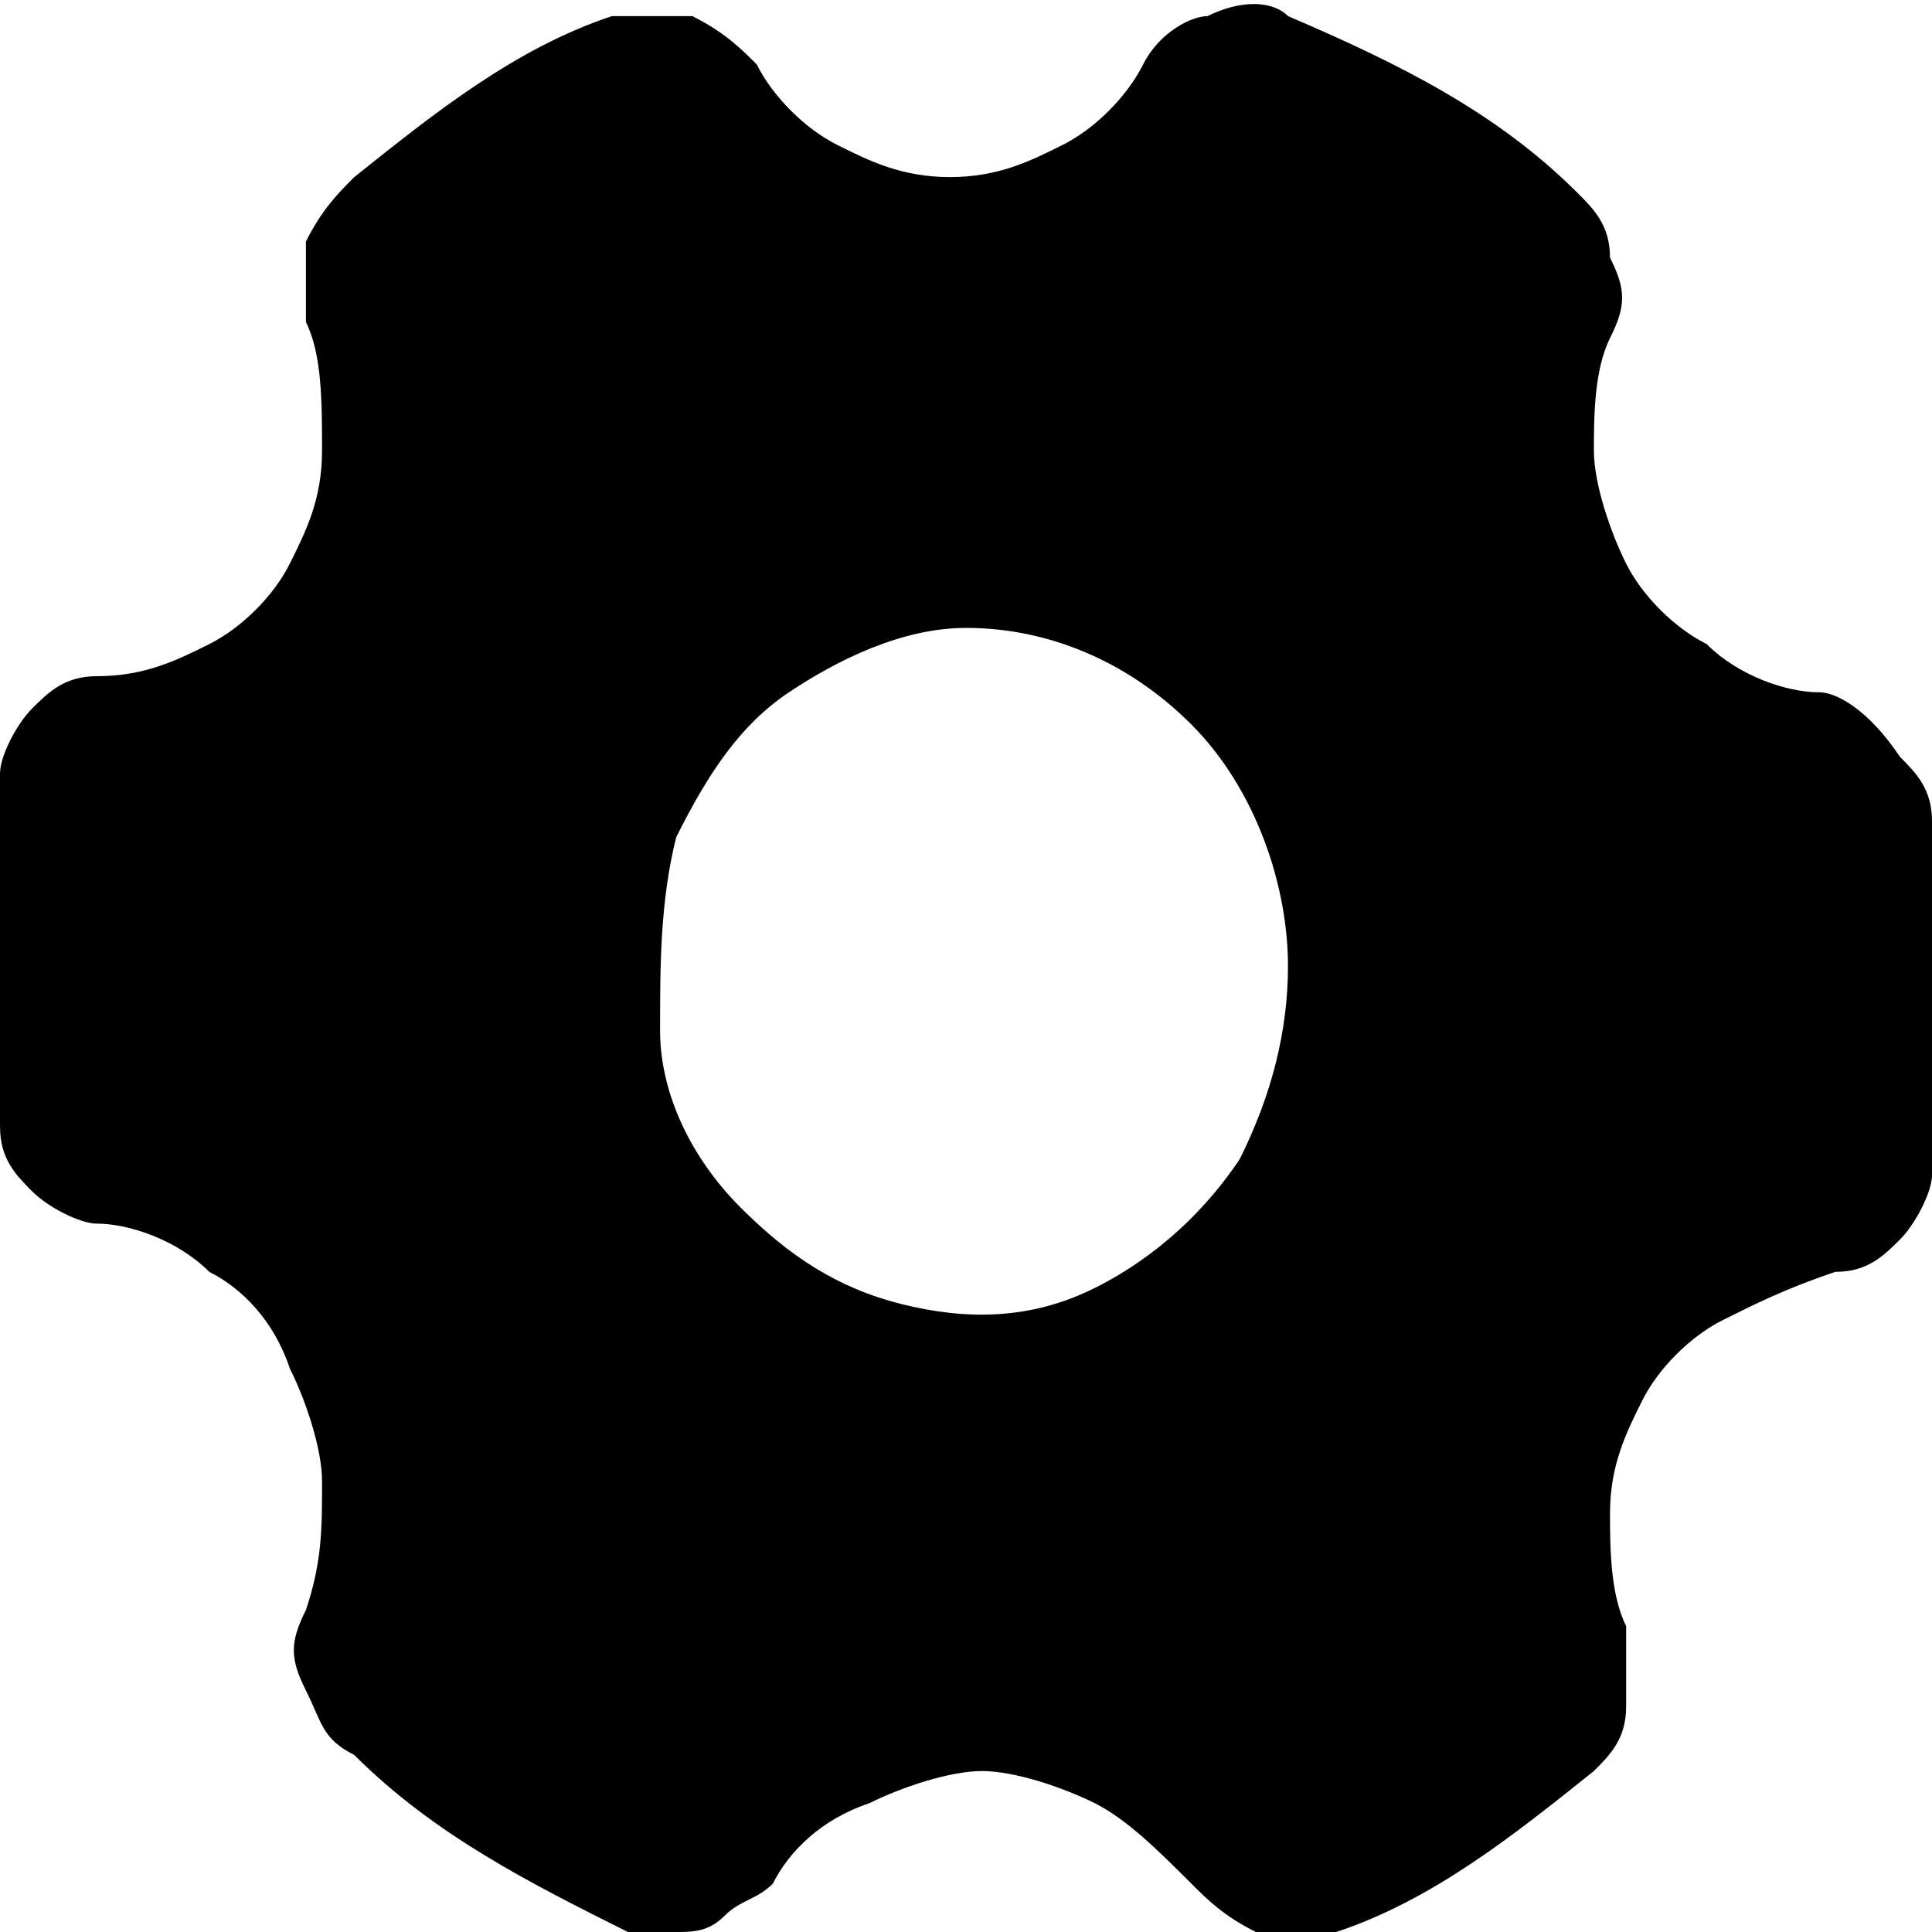 <!-- Generated by IcoMoon.io -->
<svg version="1.1" xmlns="http://www.w3.org/2000/svg" width="32" height="32" viewBox="0 0 32 32">
<title>settingsIco</title>
<path d="M30.133 11.467c-0.533 0-1.333-0.267-1.867-0.8-0.533-0.267-1.067-0.8-1.333-1.333s-0.533-1.333-0.533-1.867c0-0.533 0-1.333 0.267-1.867s0.267-0.8 0-1.333c0-0.533-0.267-0.8-0.533-1.067-1.333-1.333-2.933-2.133-4.8-2.933-0.267-0.267-0.8-0.267-1.333 0-0.267 0-0.8 0.267-1.067 0.8s-0.8 1.067-1.333 1.333c-0.533 0.267-1.067 0.533-1.867 0.533s-1.333-0.267-1.867-0.533c-0.533-0.267-1.067-0.8-1.333-1.333-0.267-0.267-0.533-0.533-1.067-0.8-0.533 0-0.8 0-1.333 0-1.6 0.533-2.933 1.6-4.267 2.667-0.267 0.267-0.533 0.533-0.8 1.067 0 0.533 0 0.8 0 1.333 0.267 0.533 0.267 1.333 0.267 2.133s-0.267 1.333-0.533 1.867-0.8 1.067-1.333 1.333c-0.533 0.267-1.067 0.533-1.867 0.533-0.533 0-0.8 0.267-1.067 0.533s-0.533 0.8-0.533 1.067c-0.267 1.067-0.267 2.133-0.267 3.2 0 0.8 0 1.867 0.267 2.667 0 0.533 0.267 0.8 0.533 1.067s0.8 0.533 1.067 0.533c0.533 0 1.333 0.267 1.867 0.8 0.533 0.267 1.067 0.8 1.333 1.6 0.267 0.533 0.533 1.333 0.533 1.867 0 0.8 0 1.333-0.267 2.133-0.267 0.533-0.267 0.8 0 1.333s0.267 0.8 0.8 1.067c1.333 1.333 2.933 2.133 4.533 2.933 0.267 0 0.533 0 0.8 0s0.533 0 0.8-0.267c0.267-0.267 0.533-0.267 0.8-0.533 0.267-0.533 0.8-1.067 1.6-1.333 0.533-0.267 1.333-0.533 1.867-0.533s1.333 0.267 1.867 0.533c0.533 0.267 1.067 0.8 1.6 1.333 0.267 0.267 0.533 0.533 1.067 0.8 0.533 0 0.8 0 1.333 0 1.6-0.533 2.933-1.6 4.267-2.667 0.267-0.267 0.533-0.533 0.533-1.067s0-0.8 0-1.333c-0.267-0.533-0.267-1.333-0.267-1.867 0-0.8 0.267-1.333 0.533-1.867s0.8-1.067 1.333-1.333c0.533-0.267 1.067-0.533 1.867-0.8 0.533 0 0.8-0.267 1.067-0.533s0.533-0.8 0.533-1.067c0.267-1.067 0.267-1.867 0.267-2.933s0-2.133-0.267-2.933c0-0.533-0.267-0.8-0.533-1.067-0.533-0.8-1.067-1.067-1.333-1.067zM21.333 16c0 1.067-0.267 2.133-0.8 3.2-0.533 0.8-1.333 1.6-2.4 2.133s-2.133 0.533-3.2 0.267c-1.067-0.267-1.867-0.8-2.667-1.6s-1.333-1.867-1.333-2.933 0-2.133 0.267-3.2c0.533-1.067 1.067-1.867 1.867-2.4s1.867-1.067 2.933-1.067c1.333 0 2.667 0.533 3.733 1.6s1.6 2.667 1.6 4z"></path>
</svg>
